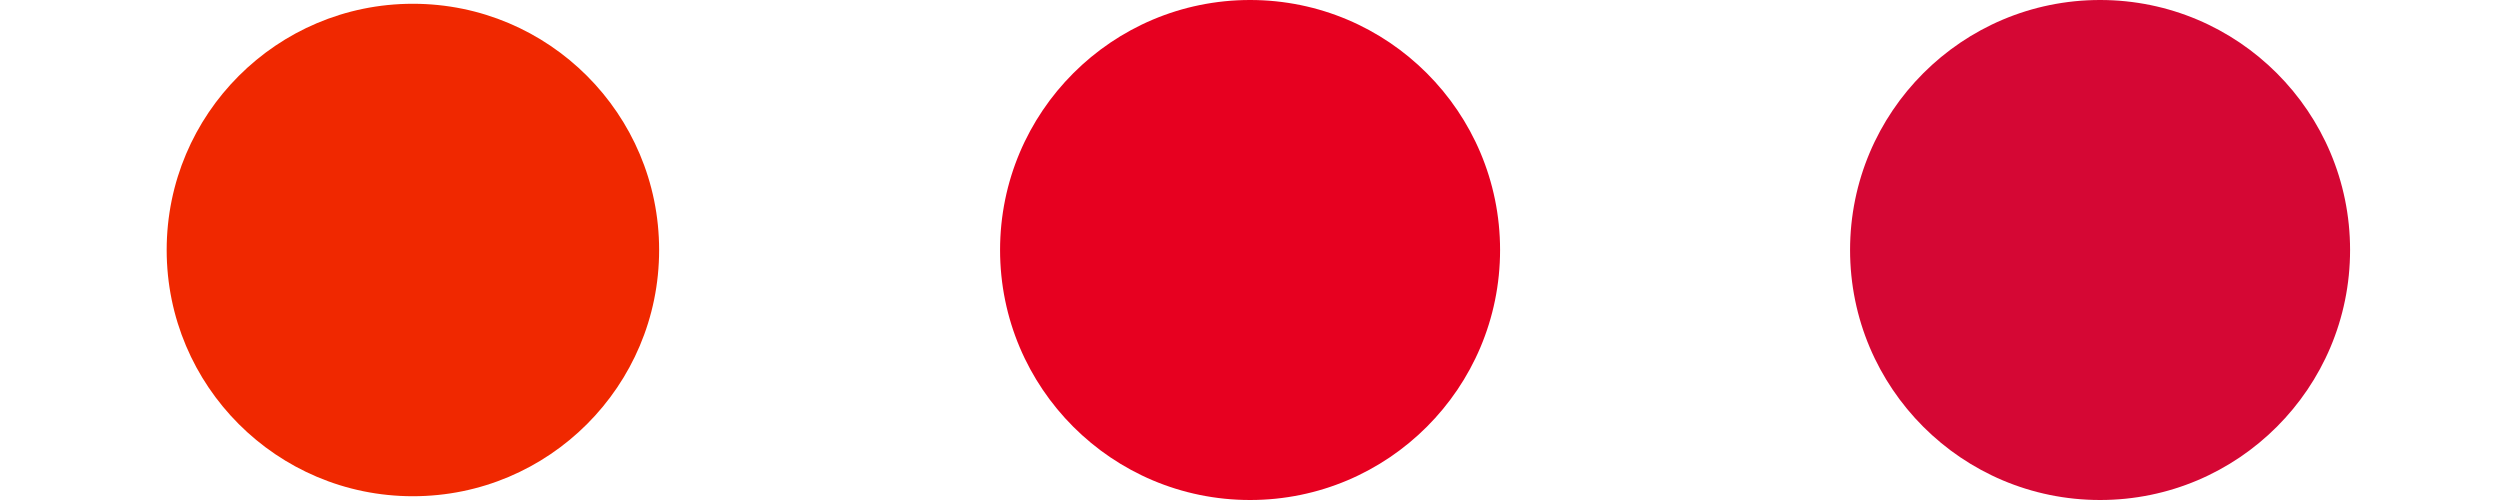 <?xml version="1.0" encoding="UTF-8" standalone="no"?>
<svg
   xmlns:dc="http://purl.org/dc/elements/1.1/"
   xmlns:cc="http://creativecommons.org/ns#"
   xmlns:rdf="http://www.w3.org/1999/02/22-rdf-syntax-ns#"
   xmlns:svg="http://www.w3.org/2000/svg"
   xmlns="http://www.w3.org/2000/svg"
   xmlns:sodipodi="http://sodipodi.sourceforge.net/DTD/sodipodi-0.dtd"
   xmlns:inkscape="http://www.inkscape.org/namespaces/inkscape"
   width="60"
   height="12"
   viewBox="0 0 100 20"
   preserveAspectRatio="xMidYMid"
   class="lds-ellipsis"
   version="1.1"
   id="svg3741"
   sodipodi:docname="dialog_del2.svg"
   inkscape:version="0.92.3 (2405546, 2018-03-11)">
  <defs
     id="defs3745" />
  <sodipodi:namedview
     pagecolor="#ffffff"
     bordercolor="#666666"
     borderopacity="1"
     objecttolerance="10"
     gridtolerance="10"
     guidetolerance="10"
     inkscape:pageopacity="0"
     inkscape:pageshadow="2"
     inkscape:window-width="1920"
     inkscape:window-height="1028"
     id="namedview3743"
     showgrid="false"
     inkscape:zoom="14.316667"
     inkscape:cx="22.619124"
     inkscape:cy="7.145518"
     inkscape:window-x="-8"
     inkscape:window-y="-8"
     inkscape:window-maximized="1"
     inkscape:current-layer="svg3741" />
  <!--circle(cx="16",cy="50",r="10")-->
  <circle
     cx="84.516"
     cy="10"
     id="circle3731"
     r="0.151"
     style="fill:#9d051a">
    <animate
       attributeName="r"
       values="10;0;0;0;0"
       keyTimes="0;0.25;0.5;0.75;1"
       keySplines="0 0.5 0.5 1;0 0.5 0.5 1;0 0.5 0.5 1;0 0.5 0.5 1"
       calcMode="spline"
       dur="2.2s"
       repeatCount="indefinite"
       begin="0s" />
    <animate
       attributeName="cx"
       values="84;84;84;84;84"
       keyTimes="0;0.25;0.5;0.75;1"
       keySplines="0 0.5 0.5 1;0 0.5 0.5 1;0 0.5 0.5 1;0 0.5 0.5 1"
       calcMode="spline"
       dur="2.2s"
       repeatCount="indefinite"
       begin="0s" />
  </circle>
  <circle
     cx="84.003"
     cy="10"
     id="circle3733"
     r="10"
     style="fill:#d50734">
    <animate
       attributeName="r"
       values="0;10;10;10;0"
       keyTimes="0;0.25;0.5;0.75;1"
       keySplines="0 0.5 0.5 1;0 0.5 0.5 1;0 0.5 0.5 1;0 0.5 0.5 1"
       calcMode="spline"
       dur="2.2s"
       repeatCount="indefinite"
       begin="-1.1s" />
    <animate
       attributeName="cx"
       values="16;16;50;84;84"
       keyTimes="0;0.25;0.5;0.75;1"
       keySplines="0 0.5 0.5 1;0 0.5 0.5 1;0 0.5 0.5 1;0 0.5 0.5 1"
       calcMode="spline"
       dur="2.2s"
       repeatCount="indefinite"
       begin="-1.1s" />
  </circle>
  <circle
     cx="50.003"
     cy="10"
     id="circle3735"
     r="10"
     style="fill:#e70020">
    <animate
       attributeName="r"
       values="0;10;10;10;0"
       keyTimes="0;0.25;0.5;0.75;1"
       keySplines="0 0.5 0.5 1;0 0.5 0.5 1;0 0.5 0.5 1;0 0.5 0.5 1"
       calcMode="spline"
       dur="2.2s"
       repeatCount="indefinite"
       begin="-0.55s" />
    <animate
       attributeName="cx"
       values="16;16;50;84;84"
       keyTimes="0;0.25;0.5;0.75;1"
       keySplines="0 0.5 0.5 1;0 0.5 0.5 1;0 0.5 0.5 1;0 0.5 0.5 1"
       calcMode="spline"
       dur="2.2s"
       repeatCount="indefinite"
       begin="-0.55s" />
  </circle>
  <circle
     cx="16.516"
     cy="10"
     id="circle3737"
     r="9.849"
     style="fill:#f02800">
    <animate
       attributeName="r"
       values="0;10;10;10;0"
       keyTimes="0;0.25;0.5;0.75;1"
       keySplines="0 0.5 0.5 1;0 0.5 0.5 1;0 0.5 0.5 1;0 0.5 0.5 1"
       calcMode="spline"
       dur="2.2s"
       repeatCount="indefinite"
       begin="0s" />
    <animate
       attributeName="cx"
       values="16;16;50;84;84"
       keyTimes="0;0.25;0.5;0.75;1"
       keySplines="0 0.5 0.5 1;0 0.5 0.5 1;0 0.5 0.5 1;0 0.5 0.5 1"
       calcMode="spline"
       dur="2.2s"
       repeatCount="indefinite"
       begin="0s" />
  </circle>
  <circle
     cx="16.516"
     cy="10"
     r="0"
     id="circle3739"
     style="fill:#9d051a">
    <animate
       attributeName="r"
       values="0;0;10;10;10"
       keyTimes="0;0.25;0.5;0.75;1"
       keySplines="0 0.5 0.5 1;0 0.5 0.5 1;0 0.5 0.5 1;0 0.5 0.5 1"
       calcMode="spline"
       dur="2.2s"
       repeatCount="indefinite"
       begin="0s" />
    <animate
       attributeName="cx"
       values="16;16;16;50;84"
       keyTimes="0;0.25;0.5;0.75;1"
       keySplines="0 0.5 0.5 1;0 0.5 0.5 1;0 0.5 0.5 1;0 0.5 0.5 1"
       calcMode="spline"
       dur="2.2s"
       repeatCount="indefinite"
       begin="0s" />
  </circle>
</svg>
